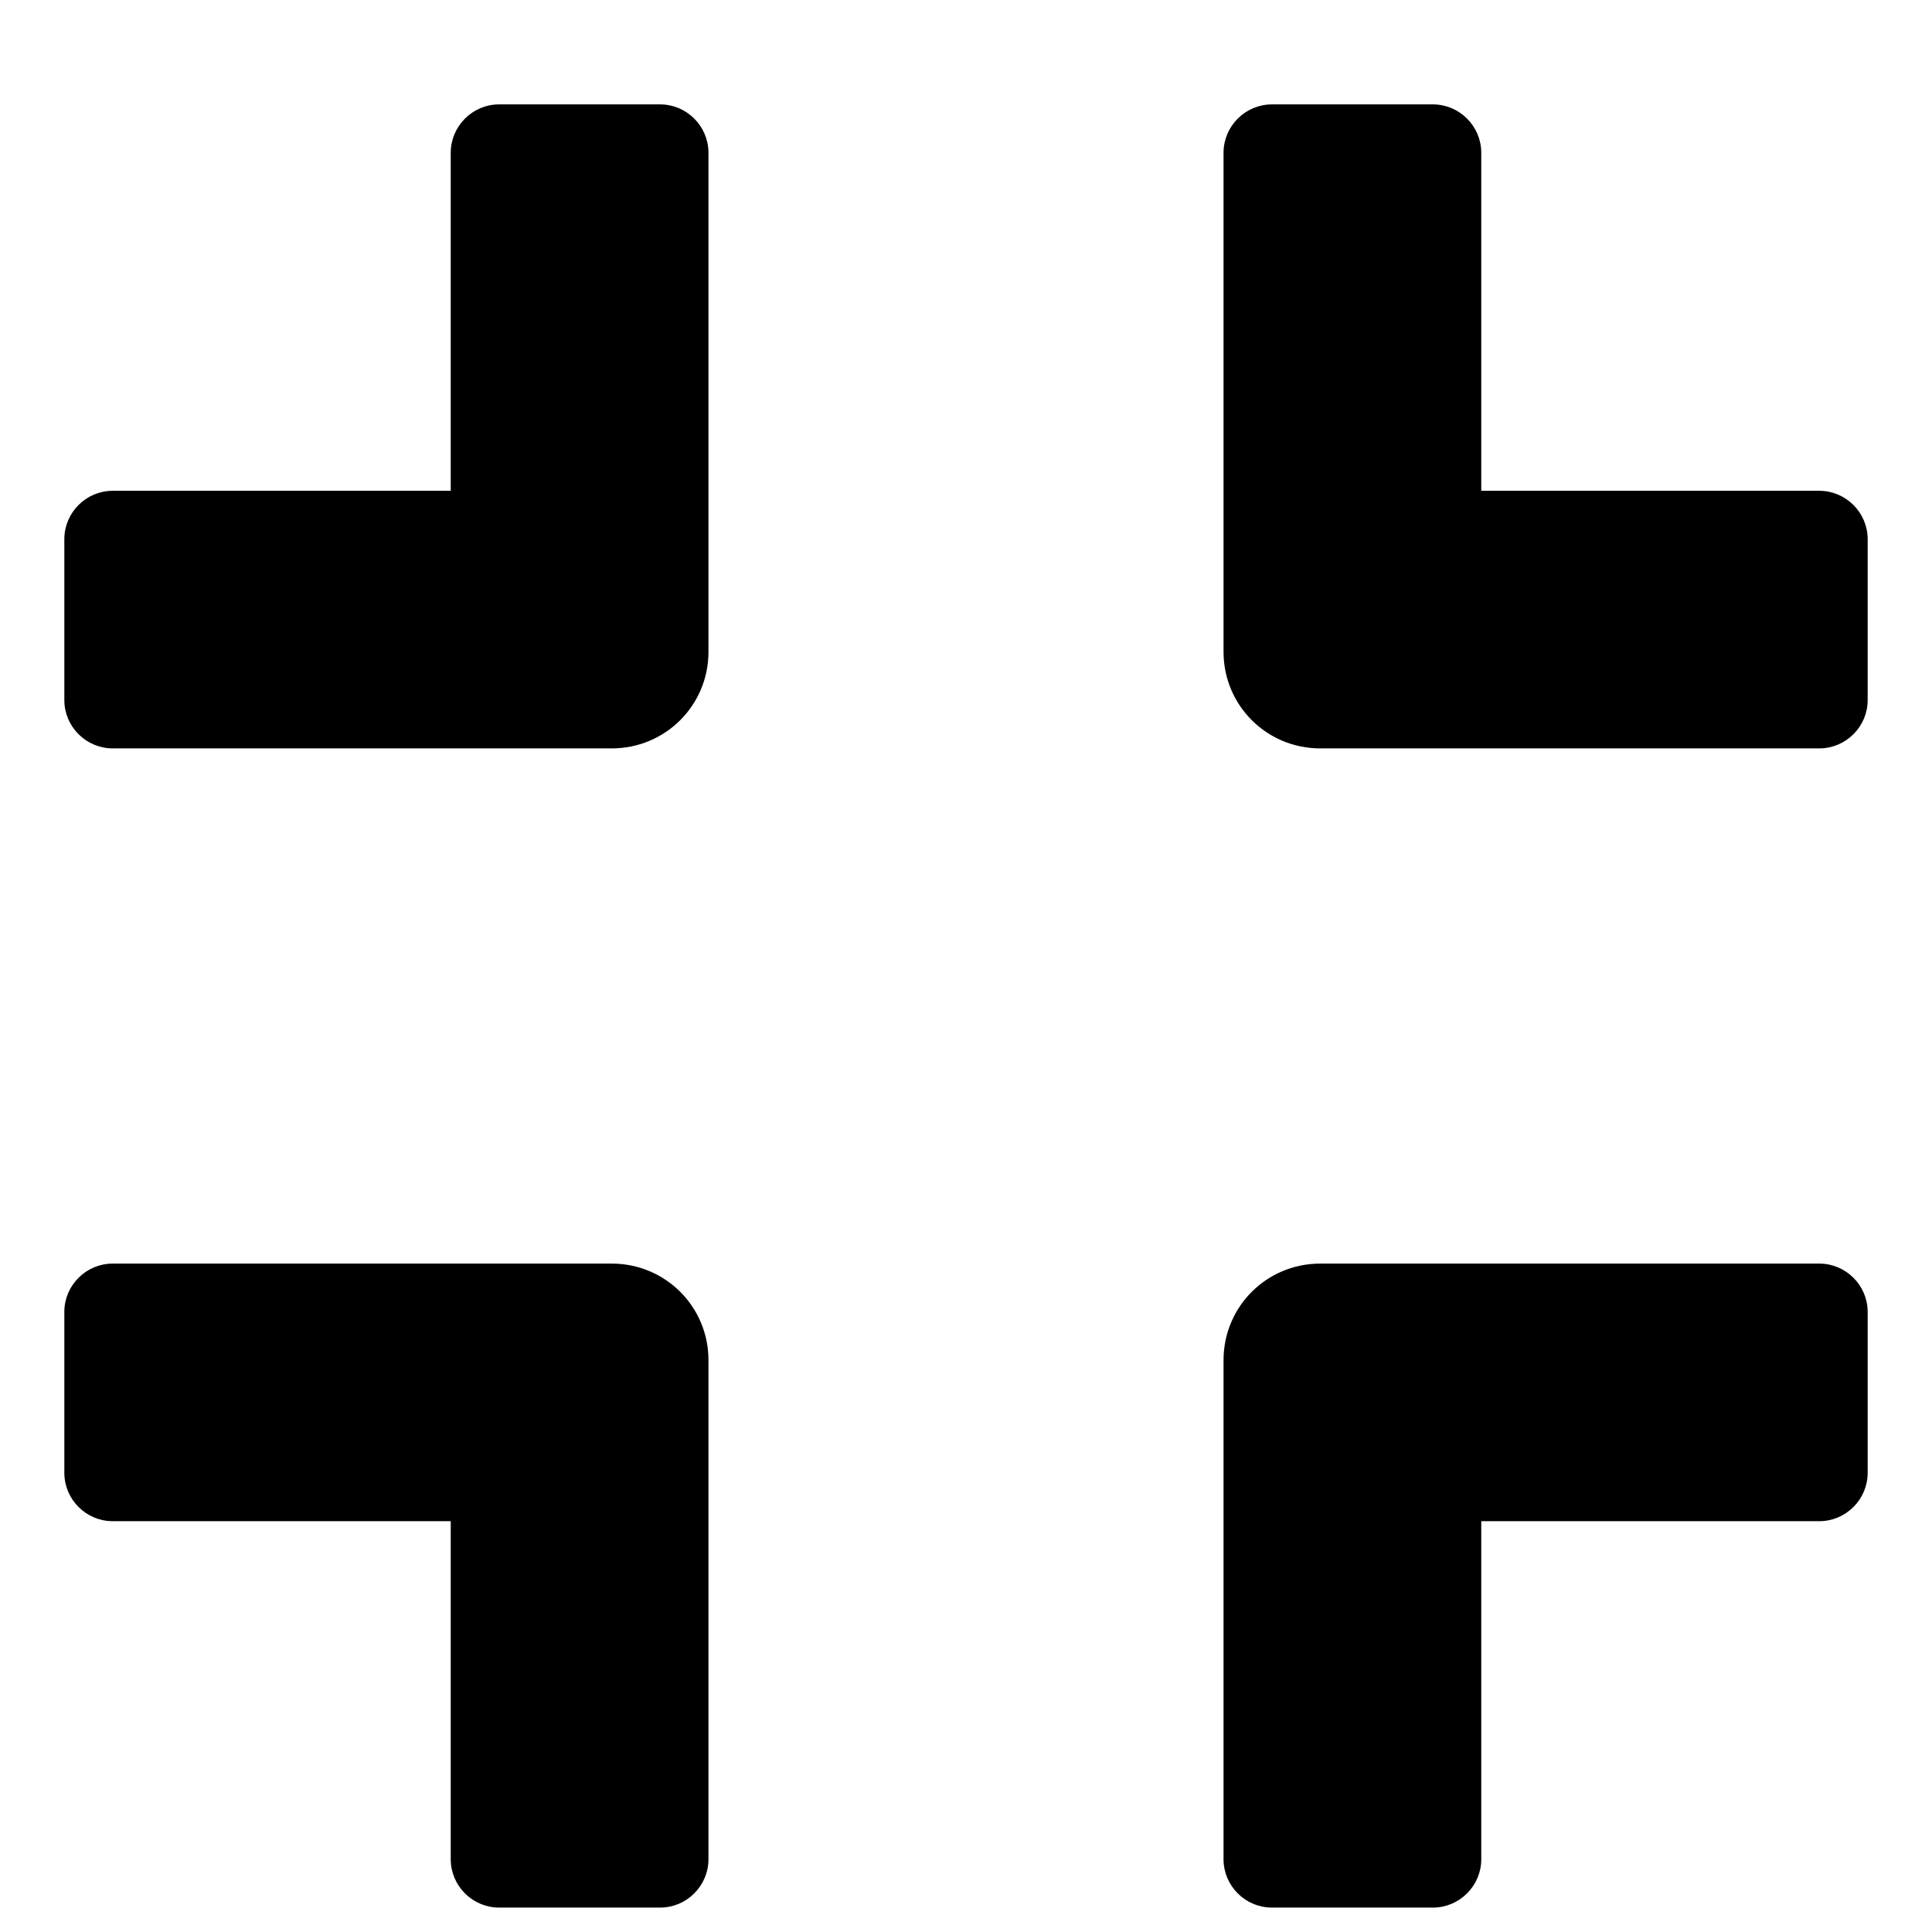 <svg width="15" height="15" viewBox="0 0 15 15" fill="none" xmlns="http://www.w3.org/2000/svg">
<path d="M0.875 9.835H4.75C5.152 9.835 5.476 10.158 5.476 10.56V14.435C5.476 14.628 5.318 14.786 5.125 14.786H3.875C3.682 14.786 3.524 14.628 3.524 14.435V11.786H0.875C0.682 11.786 0.524 11.628 0.524 11.435V10.185C0.524 9.993 0.682 9.835 0.875 9.835ZM10.25 9.835H14.125C14.318 9.835 14.476 9.993 14.476 10.185V11.435C14.476 11.628 14.318 11.786 14.125 11.786H11.476V14.435C11.476 14.628 11.318 14.786 11.125 14.786H9.875C9.682 14.786 9.524 14.628 9.524 14.435V10.56C9.524 10.158 9.848 9.835 10.25 9.835ZM3.875 0.835H5.125C5.318 0.835 5.476 0.993 5.476 1.186V5.061C5.476 5.463 5.152 5.786 4.75 5.786H0.875C0.682 5.786 0.524 5.628 0.524 5.436V4.186C0.524 3.993 0.682 3.835 0.875 3.835H3.524V1.186C3.524 0.993 3.682 0.835 3.875 0.835ZM9.875 0.835H11.125C11.318 0.835 11.476 0.993 11.476 1.186V3.835H14.125C14.318 3.835 14.476 3.993 14.476 4.186V5.436C14.476 5.628 14.318 5.786 14.125 5.786H10.25C9.848 5.786 9.524 5.463 9.524 5.061V1.186C9.524 0.993 9.682 0.835 9.875 0.835Z" fill="black" stroke="black" stroke-width="0.049"/>
</svg>

